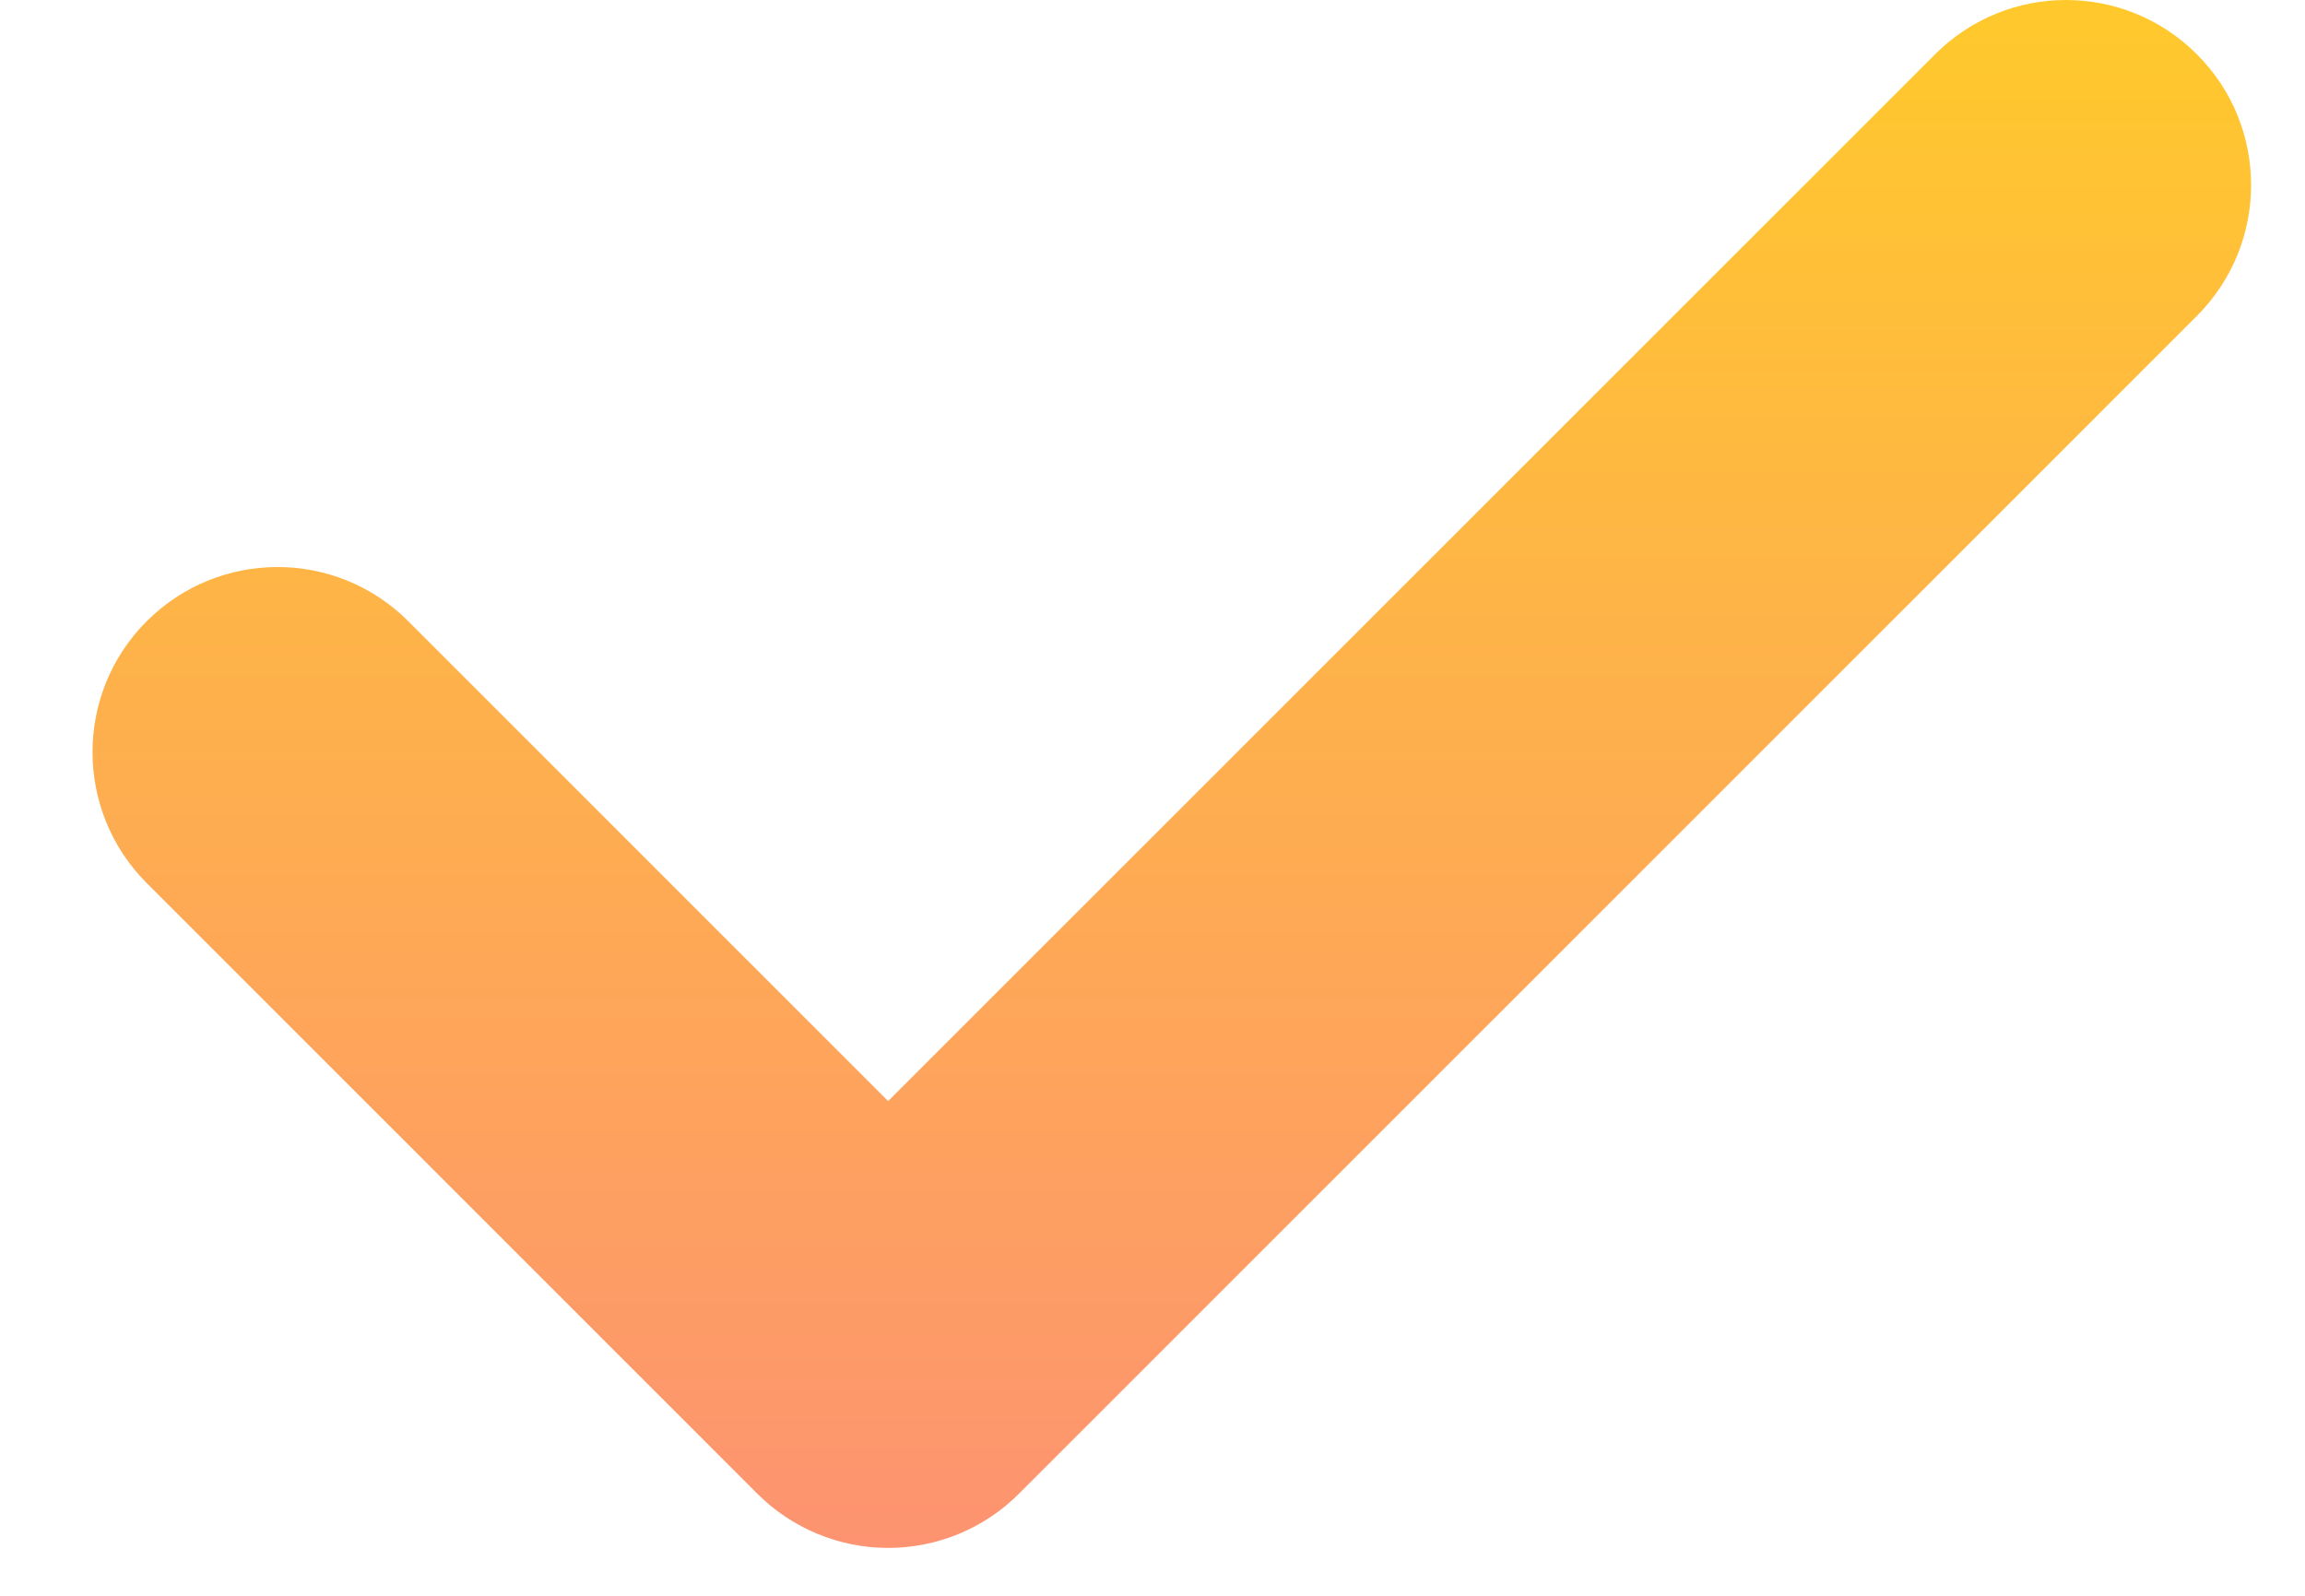 <svg width="13" height="9" viewBox="0 0 13 9" fill="none" xmlns="http://www.w3.org/2000/svg">
<path d="M10.914 0.306L5.009 6.21L2.303 3.504C1.896 3.096 1.235 3.096 0.827 3.504C0.42 3.911 0.42 4.572 0.827 4.98L4.271 8.424C4.467 8.62 4.733 8.73 5.009 8.73C5.009 8.73 5.009 8.73 5.009 8.73C5.286 8.73 5.552 8.62 5.747 8.424L12.39 1.782C12.798 1.374 12.798 0.713 12.39 0.306C11.982 -0.102 11.322 -0.102 10.914 0.306L10.914 0.306Z" fill="url(#paint0_linear_9_51)"/>
<defs>
<linearGradient id="paint0_linear_9_51" x1="0.521" y1="0" x2="0.521" y2="8.73" gradientUnits="userSpaceOnUse">
<stop stop-color="#FFC92C"/>
<stop offset="1" stop-color="#FD9371"/>
</linearGradient>
</defs>
</svg>

